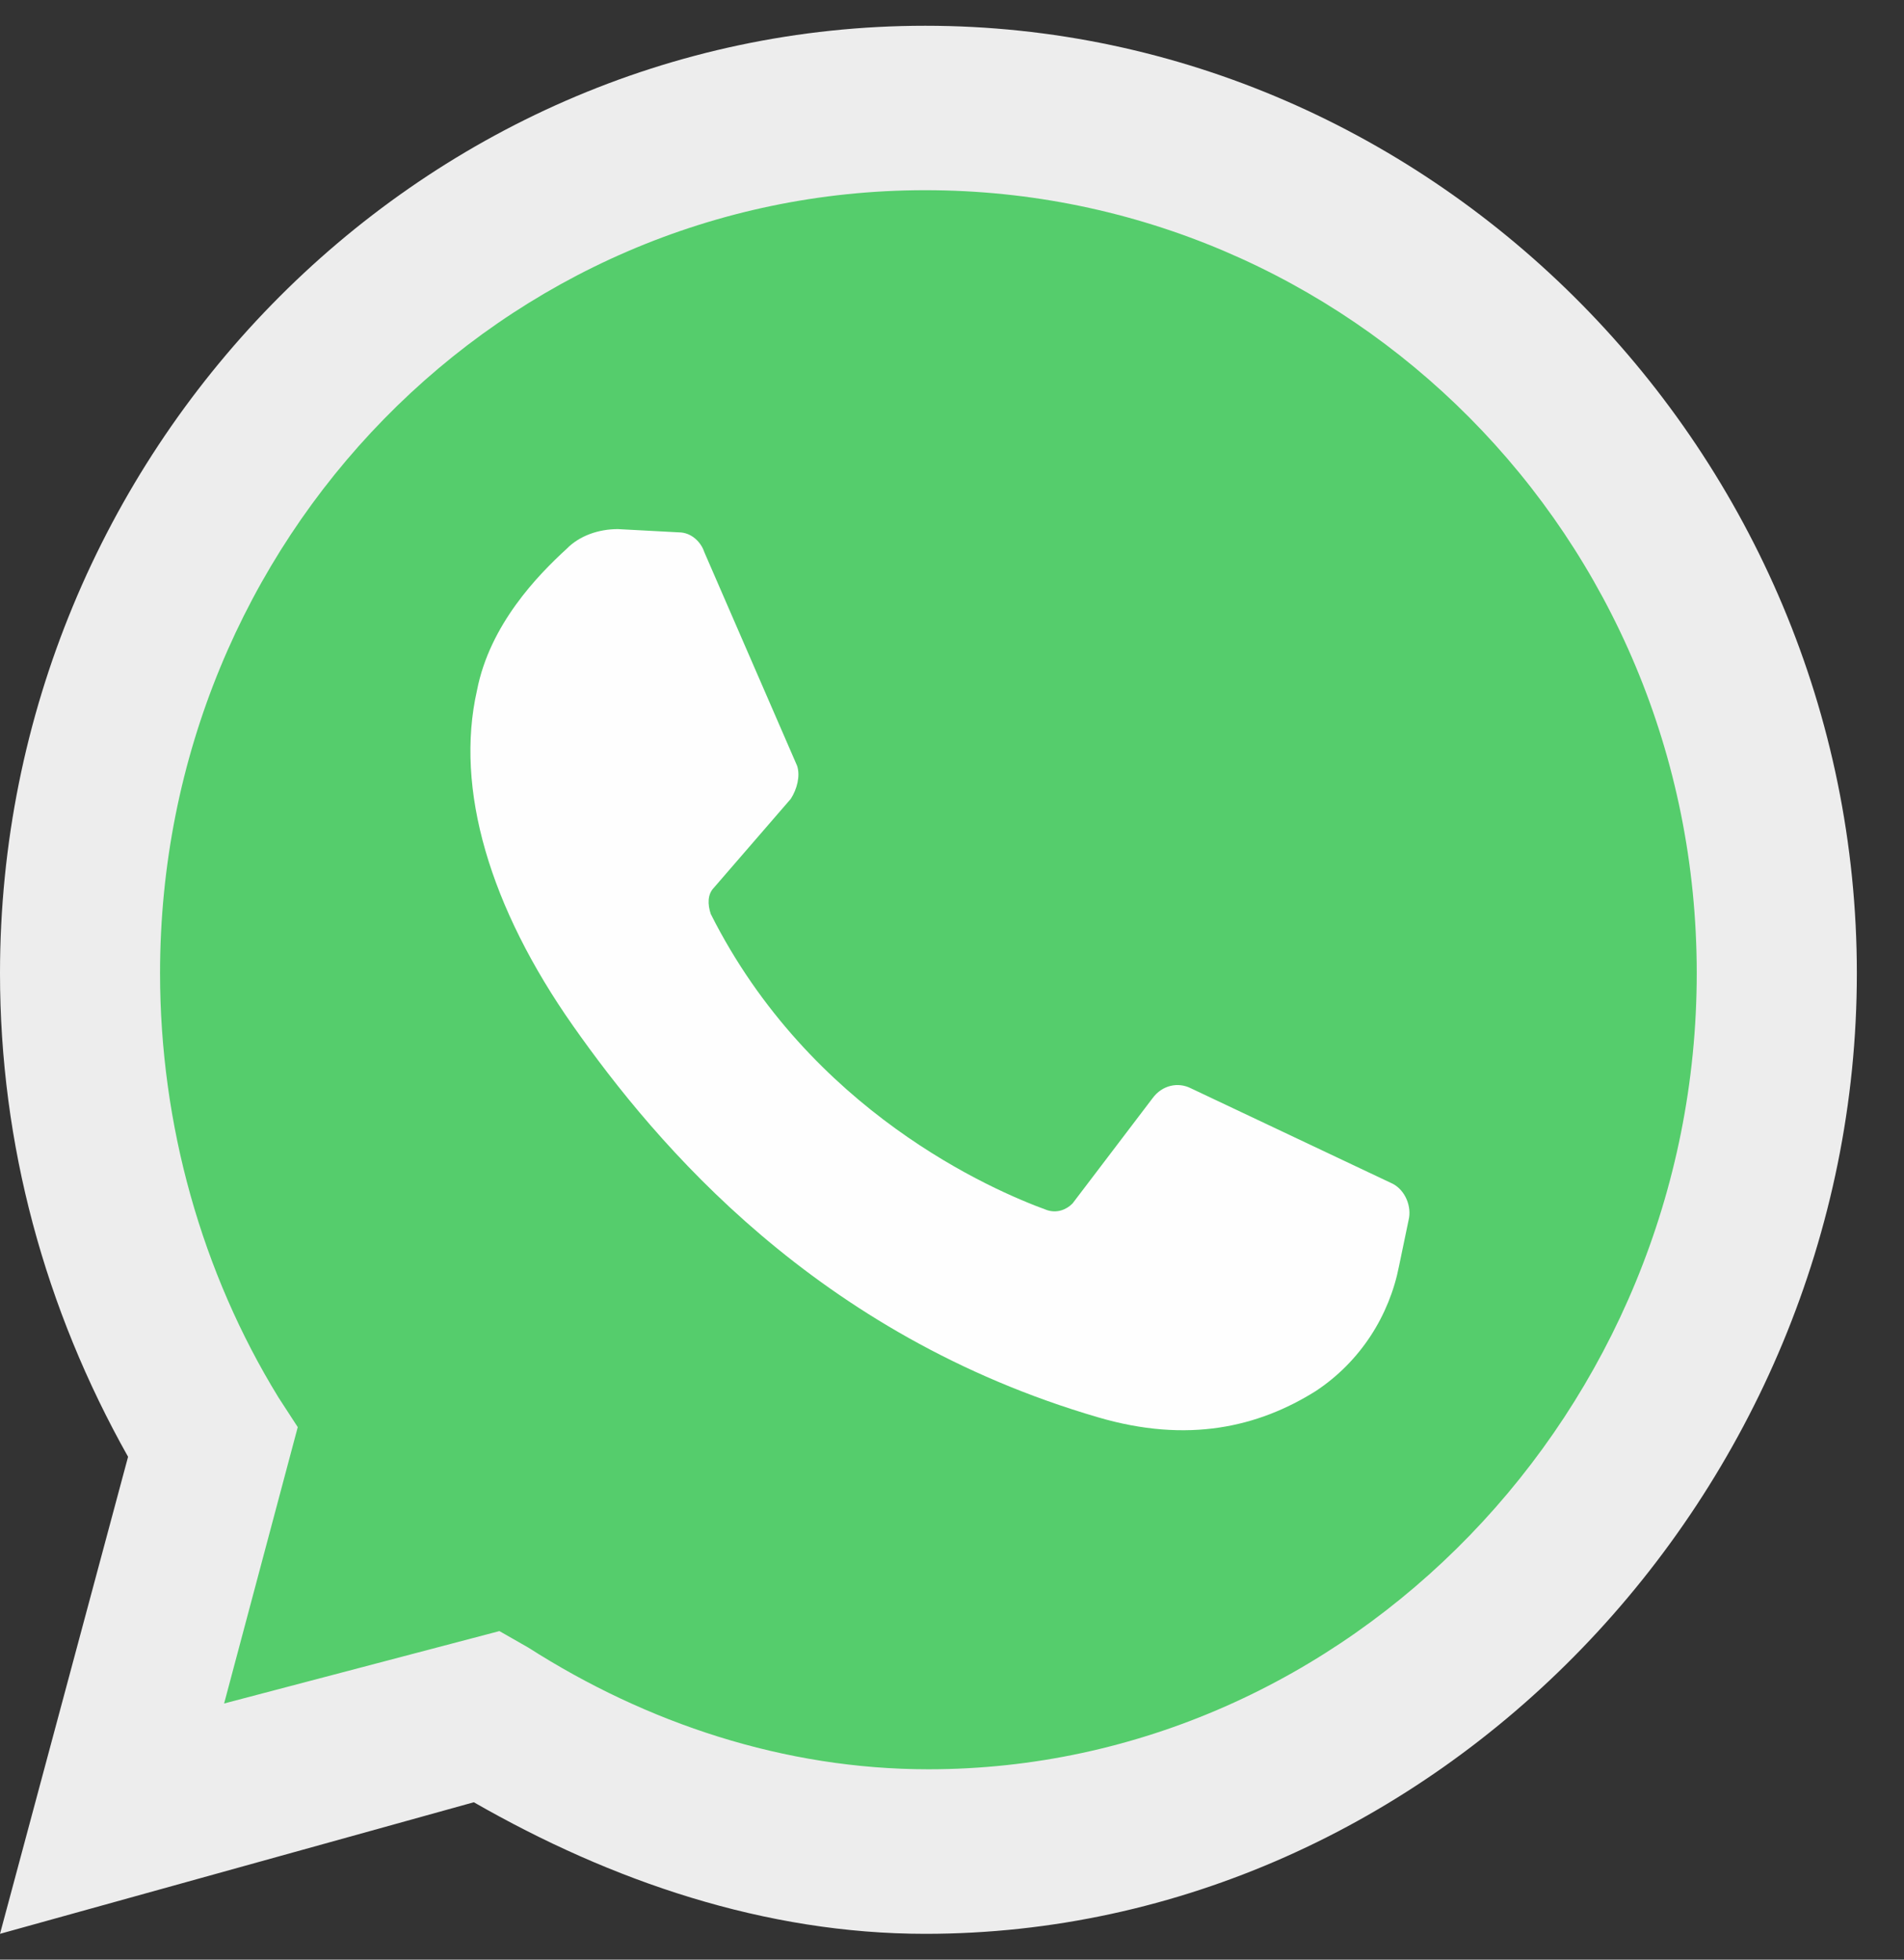 <svg width="34" height="35" viewBox="0 0 34 35" fill="none" xmlns="http://www.w3.org/2000/svg">
<rect x="0" y="0" width="34" height="35" fill="#333333" stroke="none"/>
<g clip-path="url(#clip0)">
<path d="M0 34.539L2.287 26.019C0.8 23.375 0 20.437 0 17.382C0 8.098 7.432 0.46 16.522 0.46C25.612 0.46 33.158 8.098 33.158 17.382C33.158 26.665 25.612 34.539 16.522 34.539C13.663 34.539 10.919 33.599 8.461 32.189L0 34.539Z" fill="#EDEDED"/>
<path d="M8.918 29.132L9.433 29.426C11.548 30.778 14.006 31.6 16.579 31.6C24.068 31.6 30.299 25.196 30.299 17.381C30.299 9.566 24.068 3.397 16.522 3.397C8.975 3.397 2.858 9.625 2.858 17.381C2.858 20.084 3.602 22.728 4.974 24.961L5.317 25.489L4.002 30.425L8.918 29.132Z" fill="#55CD6C"/>
<path d="M12.12 9.508L11.034 9.45C10.691 9.45 10.348 9.567 10.119 9.802C9.605 10.272 8.747 11.154 8.518 12.329C8.118 14.092 8.747 16.207 10.233 18.322C11.72 20.437 14.578 23.845 19.609 25.314C21.21 25.784 22.468 25.49 23.497 24.844C24.297 24.315 24.811 23.493 24.983 22.611L25.154 21.789C25.212 21.554 25.097 21.26 24.869 21.142L21.267 19.438C21.038 19.321 20.753 19.38 20.581 19.615L19.152 21.495C19.037 21.612 18.866 21.671 18.694 21.612C17.723 21.26 14.464 19.85 12.692 16.324C12.634 16.148 12.634 15.972 12.749 15.854L14.121 14.268C14.235 14.092 14.292 13.857 14.235 13.68L12.577 9.861C12.52 9.685 12.349 9.508 12.12 9.508Z" fill="#FEFEFE"/>
</g>
<defs>
<clipPath id="clip0">
<rect width="33.158" height="34.079" fill="white" transform="translate(0 0.46)"/>
</clipPath>
</defs>
</svg>
